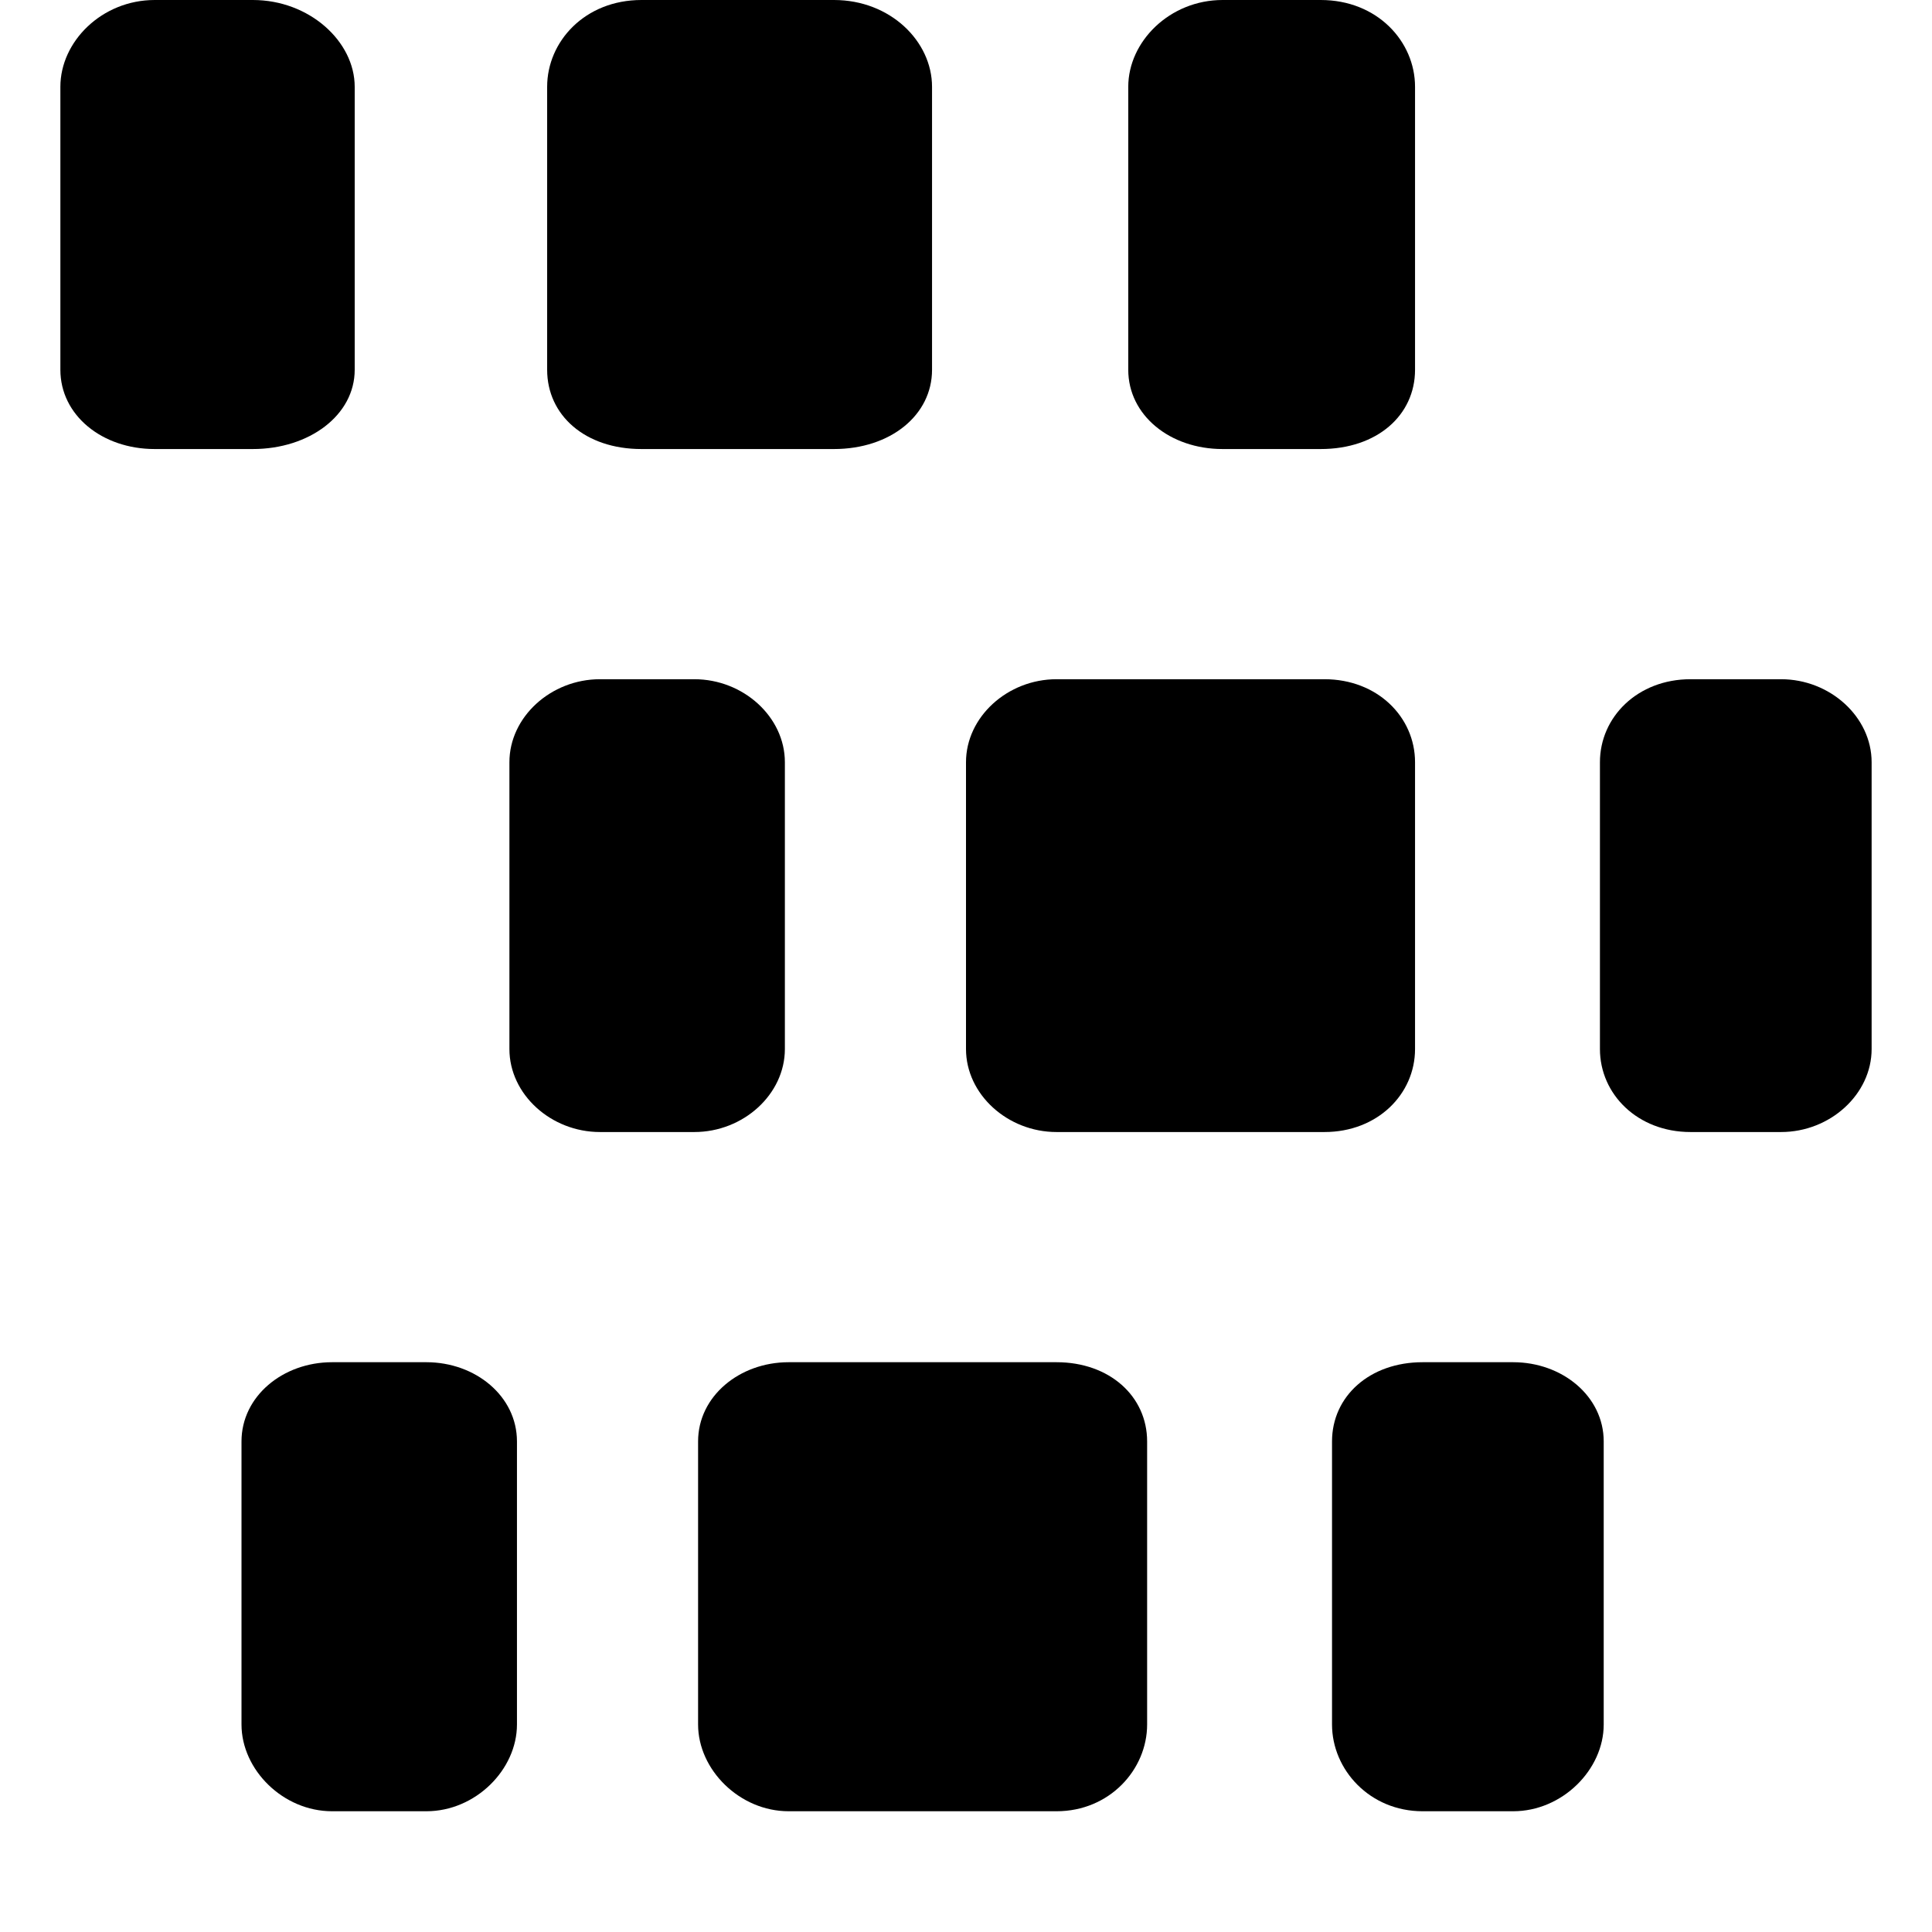 <svg xmlns="http://www.w3.org/2000/svg" viewBox="0 0 512 512">
	<path d="M221 119h-51c-15 0-25-9-25-21V23c0-12 10-23 25-23h51c15 0 26 11 26 23v75c0 12-11 21-26 21zM324 0h26c15 0 25 11 25 23v75c0 12-10 21-25 21h-26c-14 0-25-9-25-21V23c0-12 11-23 25-23zM41 0h26c15 0 27 11 27 23v75c0 12-12 21-27 21H41c-14 0-25-9-25-21V23C16 11 27 0 41 0zm310 300h-71c-13 0-24-10-24-22v-76c0-12 11-22 24-22h71c14 0 24 10 24 22v76c0 12-10 22-24 22zM159 180h25c13 0 24 10 24 22v76c0 12-11 22-24 22h-25c-13 0-24-10-24-22v-76c0-12 11-22 24-22zm289 0h24c13 0 24 10 24 22v76c0 12-11 22-24 22h-24c-14 0-24-10-24-22v-76c0-12 10-22 24-22zM280 480h-71c-13 0-24-11-24-23v-75c0-12 11-21 24-21h71c14 0 24 9 24 21v75c0 12-10 23-24 23zM88 361h25c13 0 24 9 24 21v75c0 12-11 23-24 23H88c-13 0-24-11-24-23v-75c0-12 11-21 24-21zm289 0h24c13 0 24 9 24 21v75c0 12-11 23-24 23h-24c-14 0-24-11-24-23v-75c0-12 10-21 24-21z"/>
</svg>